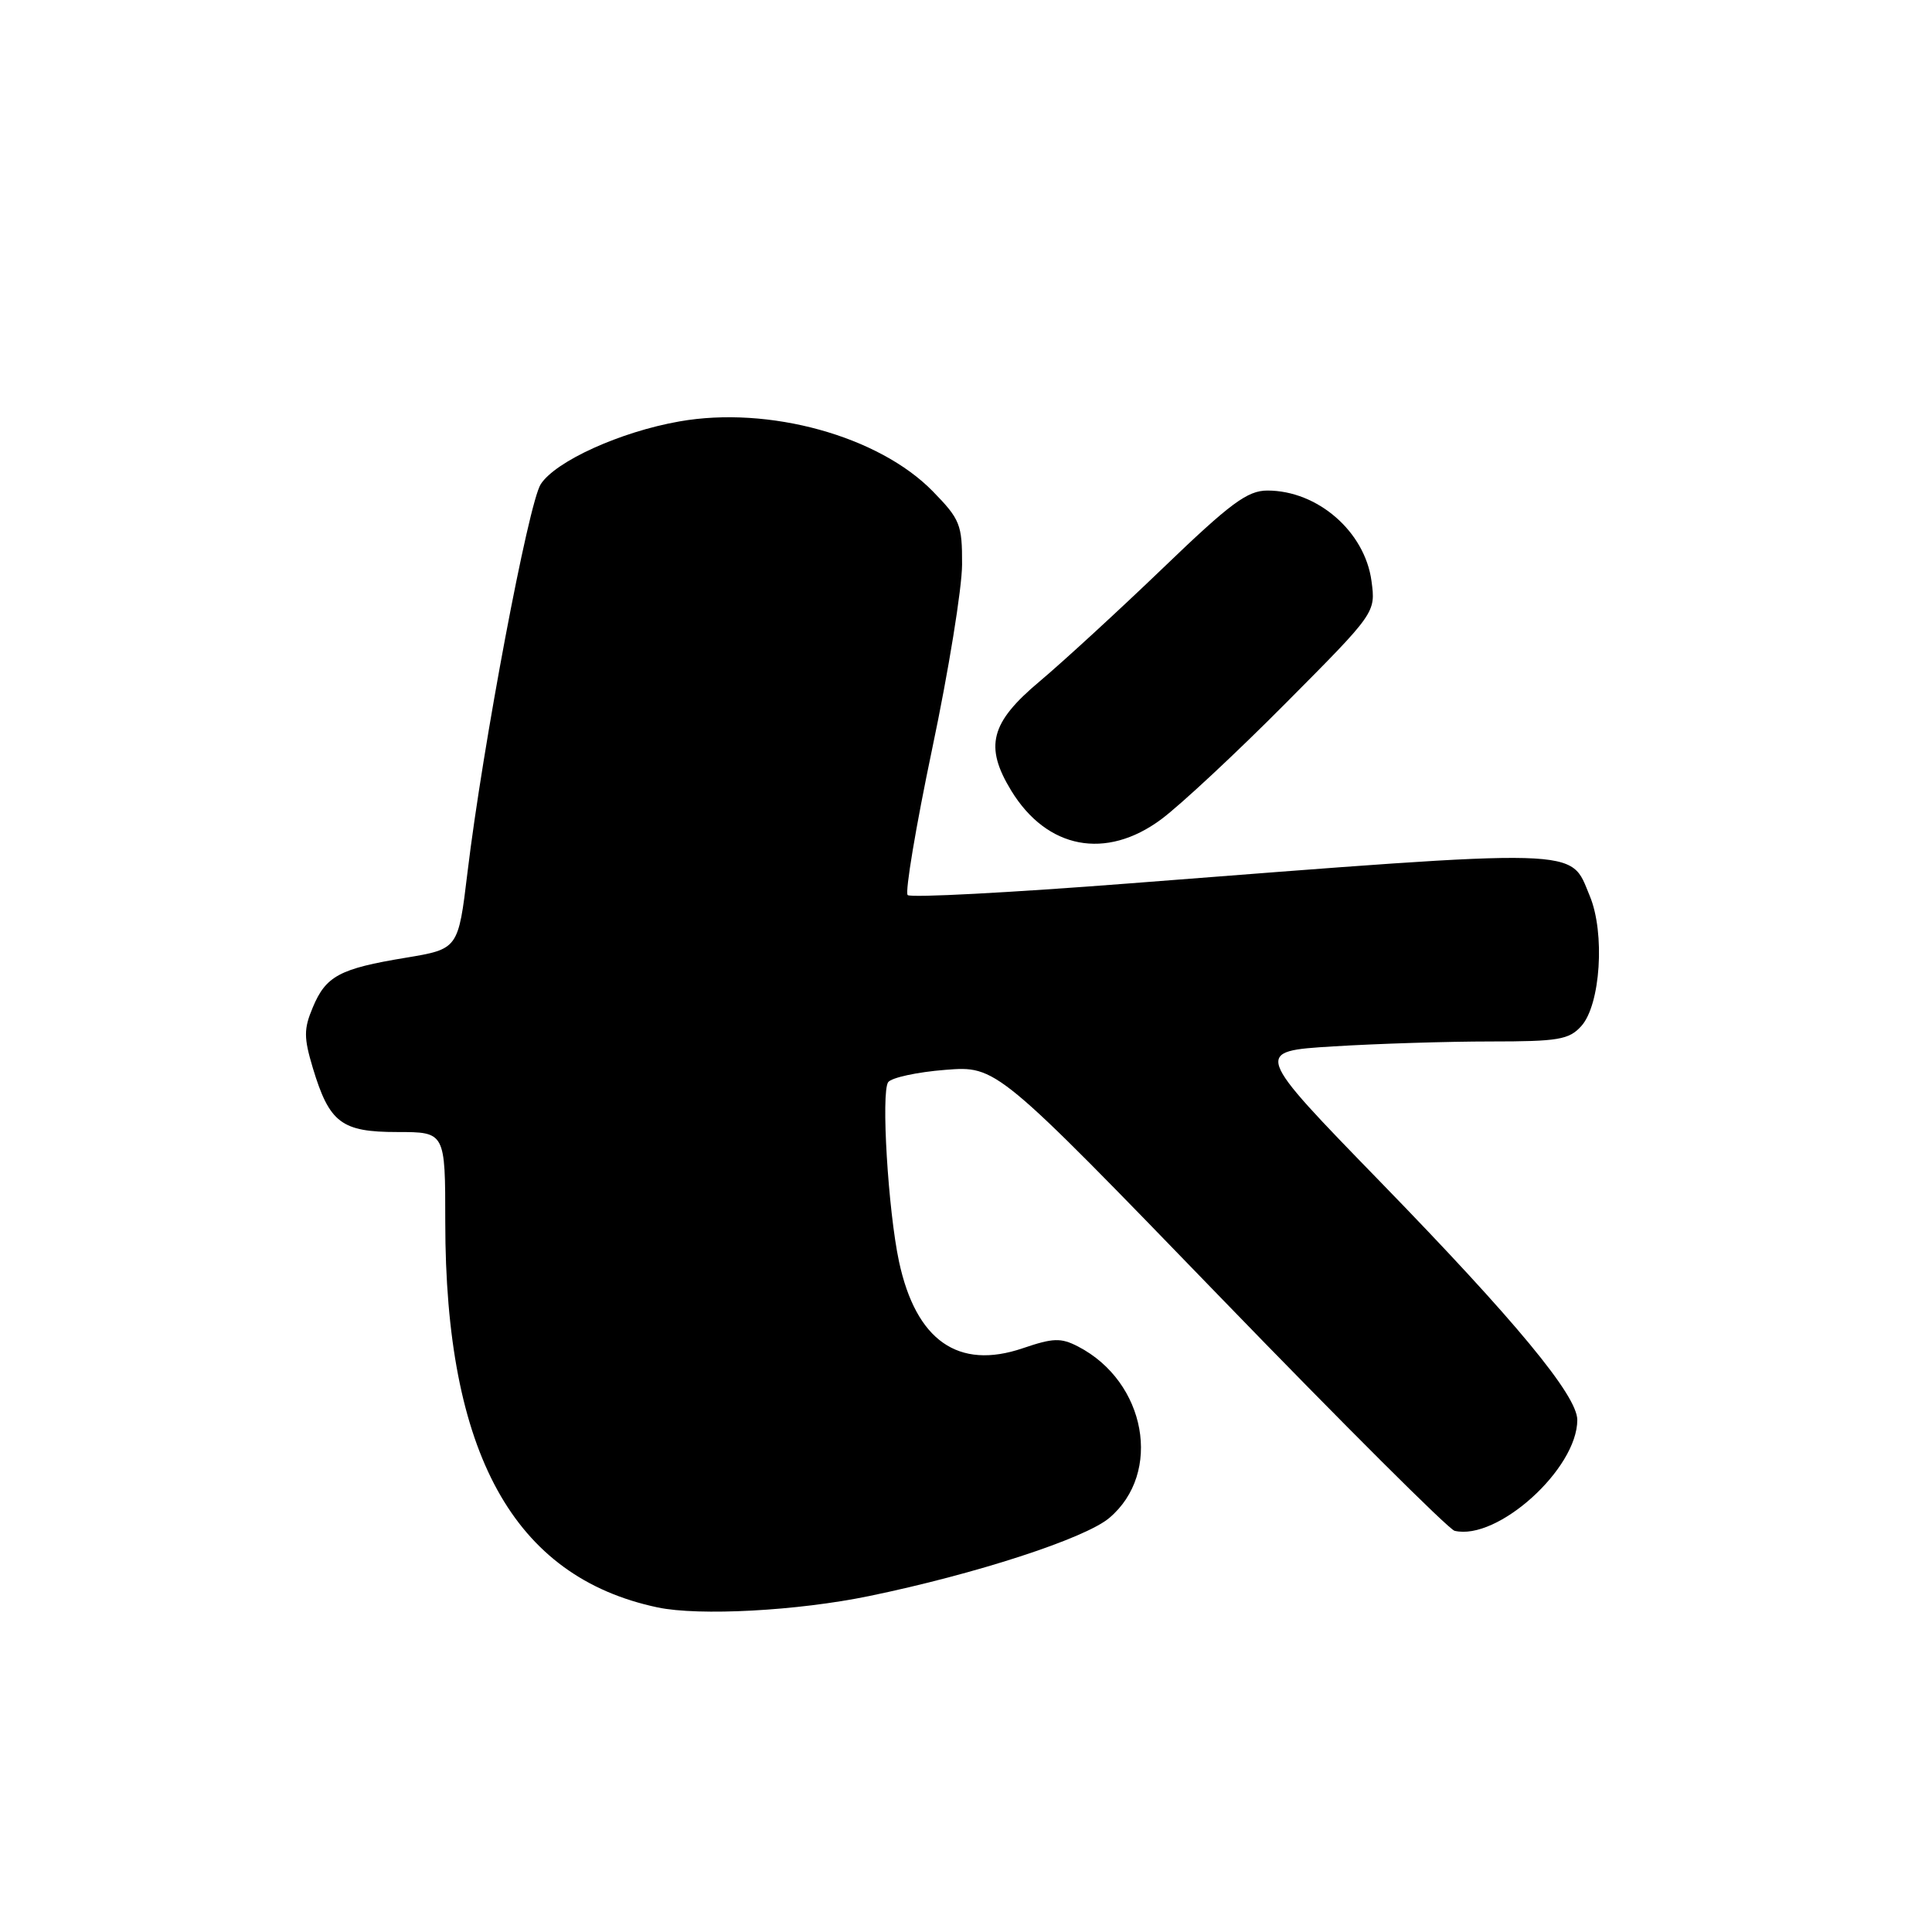 <?xml version="1.0" encoding="UTF-8" standalone="no"?>
<!DOCTYPE svg PUBLIC "-//W3C//DTD SVG 1.1//EN" "http://www.w3.org/Graphics/SVG/1.1/DTD/svg11.dtd" >
<svg xmlns="http://www.w3.org/2000/svg" xmlns:xlink="http://www.w3.org/1999/xlink" version="1.1" viewBox="0 0 256 256">
 <g >
 <path fill="currentColor"
d=" M 115.19 211.48 C 129.29 208.57 143.73 203.87 146.97 201.15 C 154.07 195.18 151.87 183.09 142.85 178.42 C 140.57 177.24 139.55 177.28 135.52 178.65 C 126.97 181.56 121.37 177.63 119.12 167.15 C 117.68 160.39 116.73 144.71 117.69 143.39 C 118.14 142.79 121.54 142.05 125.27 141.76 C 132.03 141.23 132.03 141.23 161.67 171.86 C 177.98 188.71 191.96 202.65 192.74 202.84 C 198.42 204.19 209.00 194.63 209.00 188.15 C 209.00 184.92 200.82 175.03 182.98 156.68 C 166.08 139.30 166.08 139.30 176.70 138.65 C 182.53 138.29 191.90 138.00 197.50 138.00 C 206.48 138.00 207.91 137.76 209.53 135.96 C 212.08 133.14 212.70 123.62 210.65 118.71 C 207.96 112.27 210.61 112.34 149.72 117.05 C 133.90 118.28 120.64 118.98 120.27 118.60 C 119.90 118.23 121.36 109.50 123.52 99.21 C 125.69 88.92 127.47 77.93 127.48 74.80 C 127.50 69.51 127.22 68.81 123.61 65.11 C 116.44 57.77 101.89 53.75 90.03 55.84 C 82.22 57.21 73.63 61.10 71.65 64.16 C 70.03 66.65 63.97 98.78 61.94 115.63 C 60.72 125.75 60.72 125.75 53.74 126.91 C 45.00 128.35 43.18 129.32 41.44 133.50 C 40.24 136.35 40.25 137.50 41.45 141.51 C 43.65 148.79 45.24 150.00 52.65 150.00 C 59.00 150.00 59.00 150.00 59.00 161.91 C 59.00 192.56 68.03 208.95 87.13 212.99 C 92.64 214.15 105.68 213.45 115.19 211.48 Z  M 153.87 108.56 C 156.41 106.67 163.85 99.74 170.39 93.15 C 182.29 81.18 182.29 81.18 181.73 76.99 C 180.85 70.44 174.59 65.00 167.94 65.00 C 165.29 65.00 163.05 66.66 154.12 75.25 C 148.25 80.89 140.88 87.66 137.73 90.31 C 131.23 95.76 130.42 98.90 133.99 104.76 C 138.72 112.50 146.54 114.00 153.87 108.56 Z "/>
</g>
</svg>